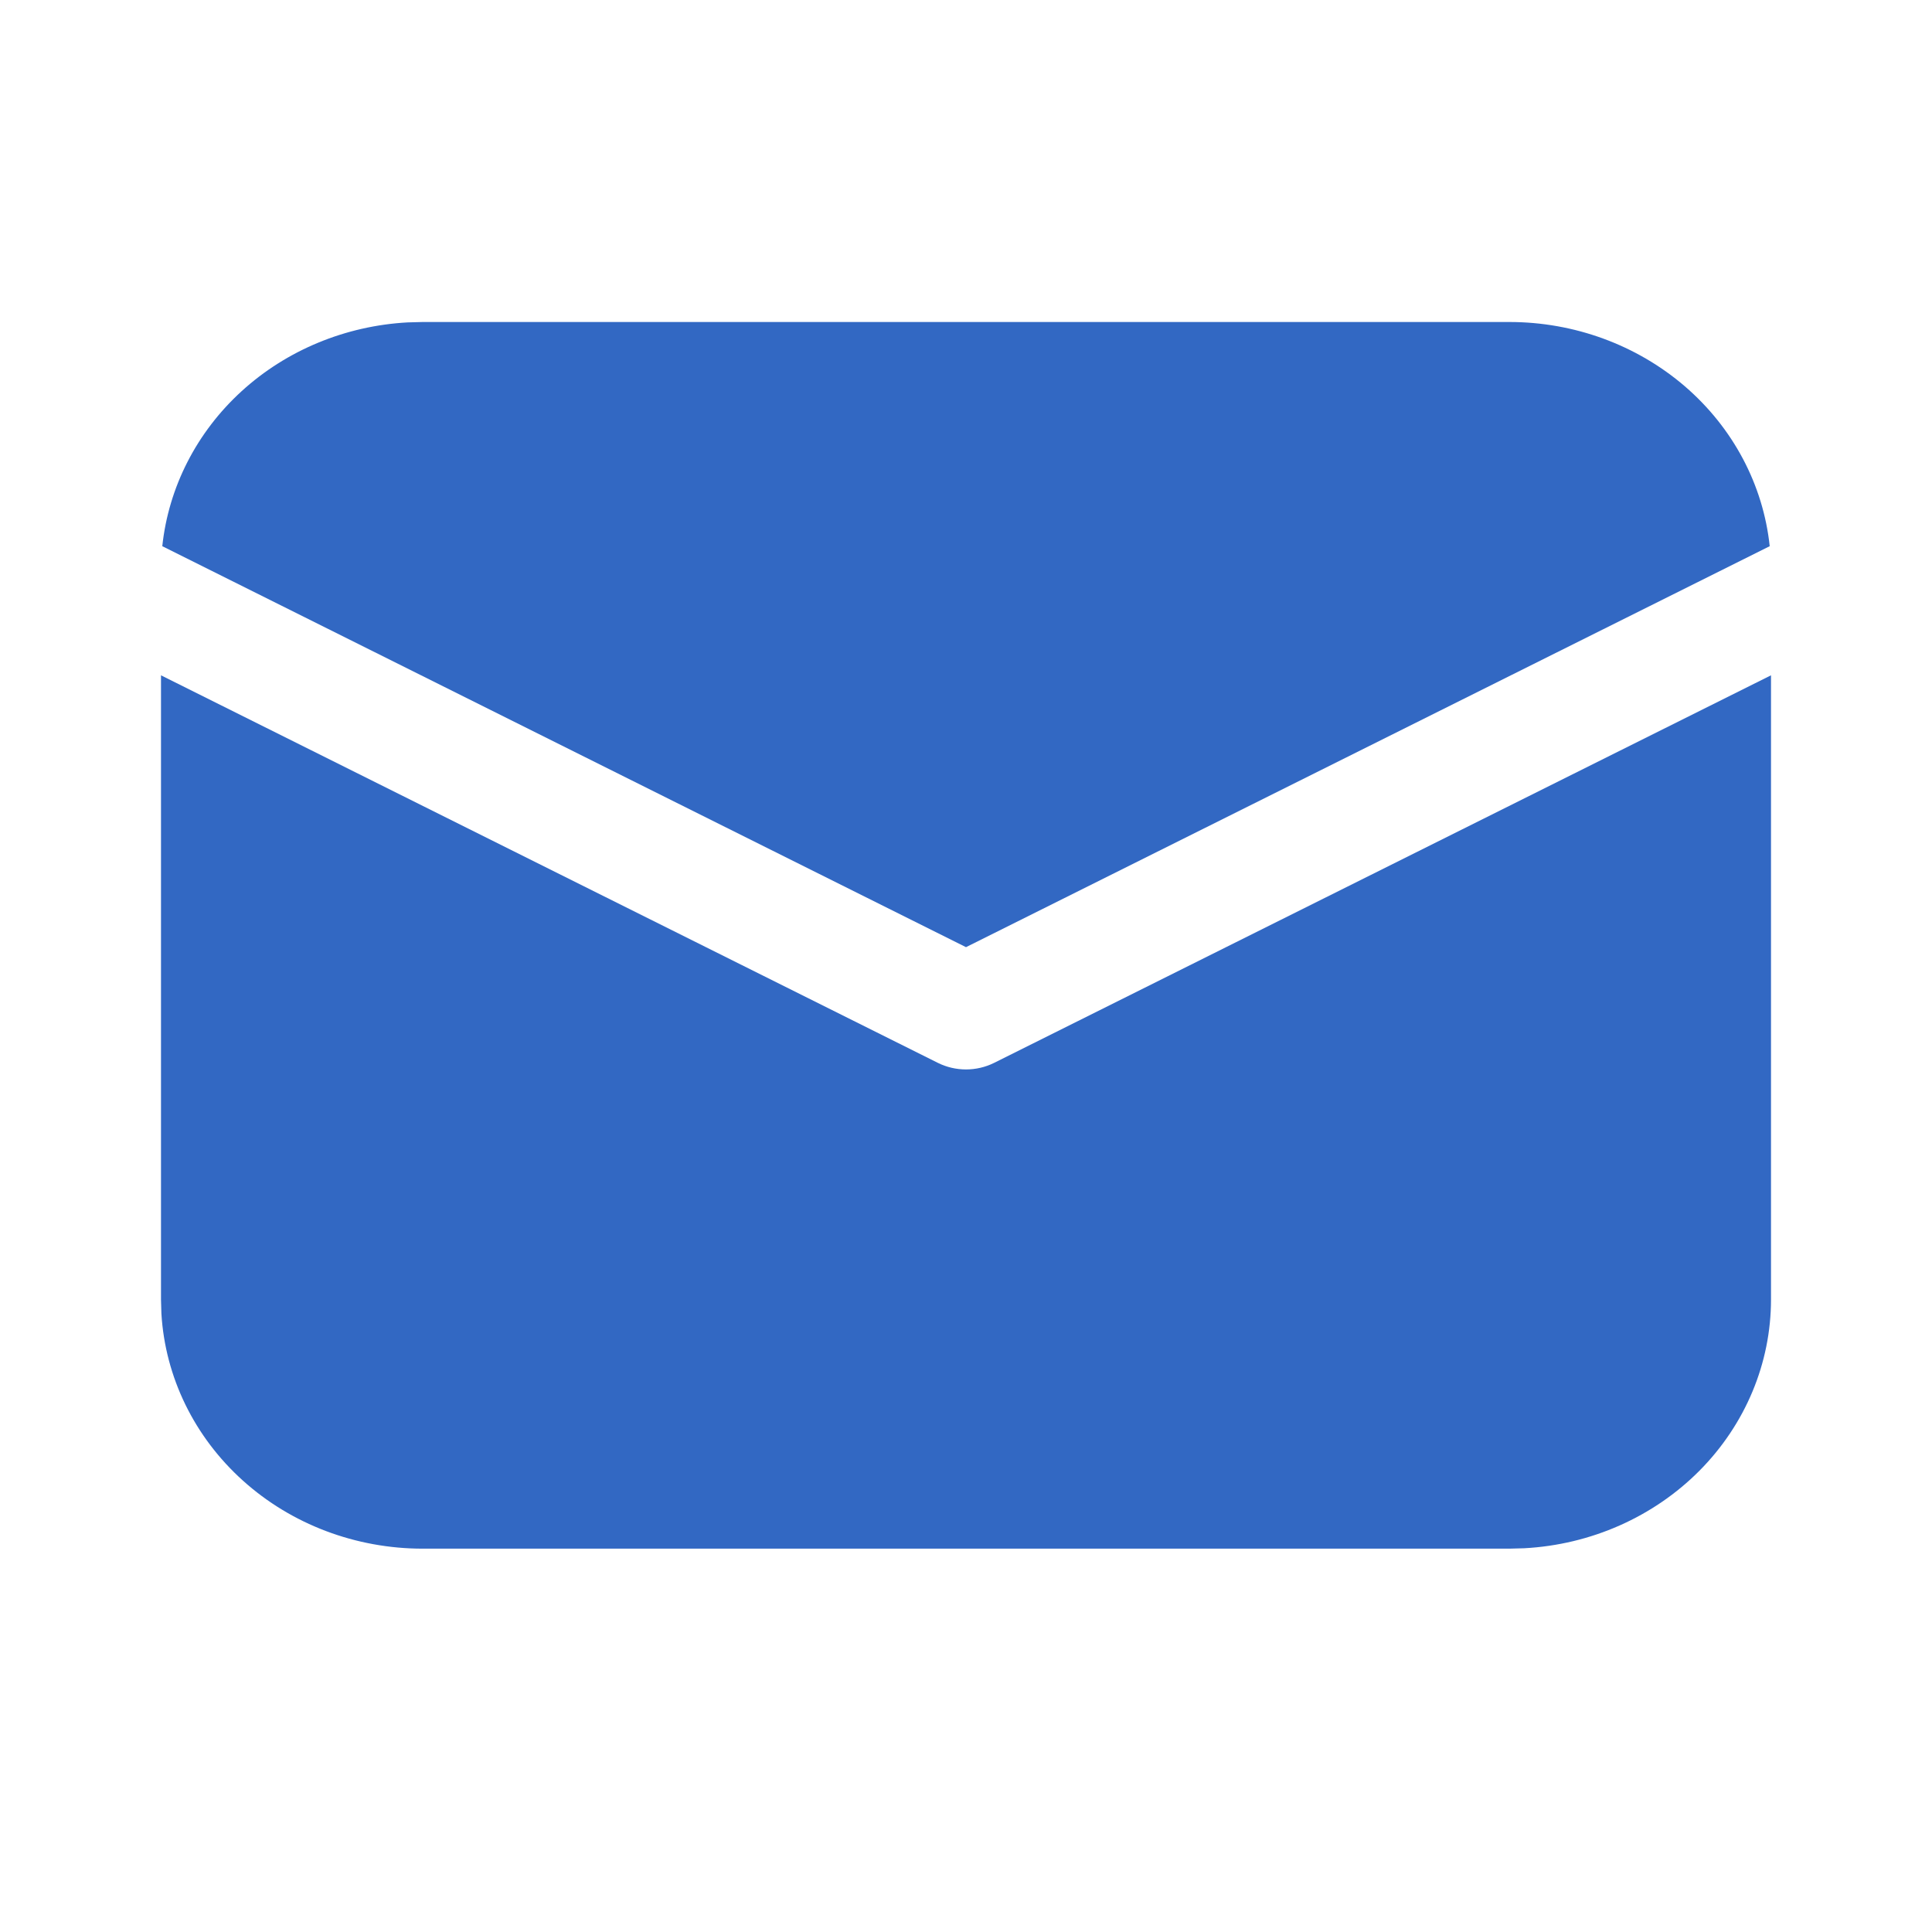 <svg width="24" height="24" viewBox="0 0 24 24" fill="none" xmlns="http://www.w3.org/2000/svg">
<g id="fluent:mail-24-filled">
<path id="Vector" d="M22 8.389V16.143C22 16.933 21.682 17.694 21.112 18.269C20.542 18.843 19.763 19.189 18.934 19.233L18.75 19.238H5.25C4.42 19.238 3.621 18.936 3.018 18.393C2.414 17.85 2.052 17.107 2.005 16.318L2 16.143V8.389L11.652 13.204C11.759 13.257 11.879 13.285 12 13.285C12.121 13.285 12.241 13.257 12.348 13.204L22 8.389ZM5.25 4H18.75C19.556 4 20.332 4.285 20.93 4.799C21.528 5.314 21.903 6.021 21.984 6.785L12 11.766L2.016 6.785C2.094 6.052 2.443 5.369 3.002 4.859C3.56 4.35 4.292 4.047 5.064 4.005L5.25 4Z" fill="#3268C3"/>
</g>
</svg>
